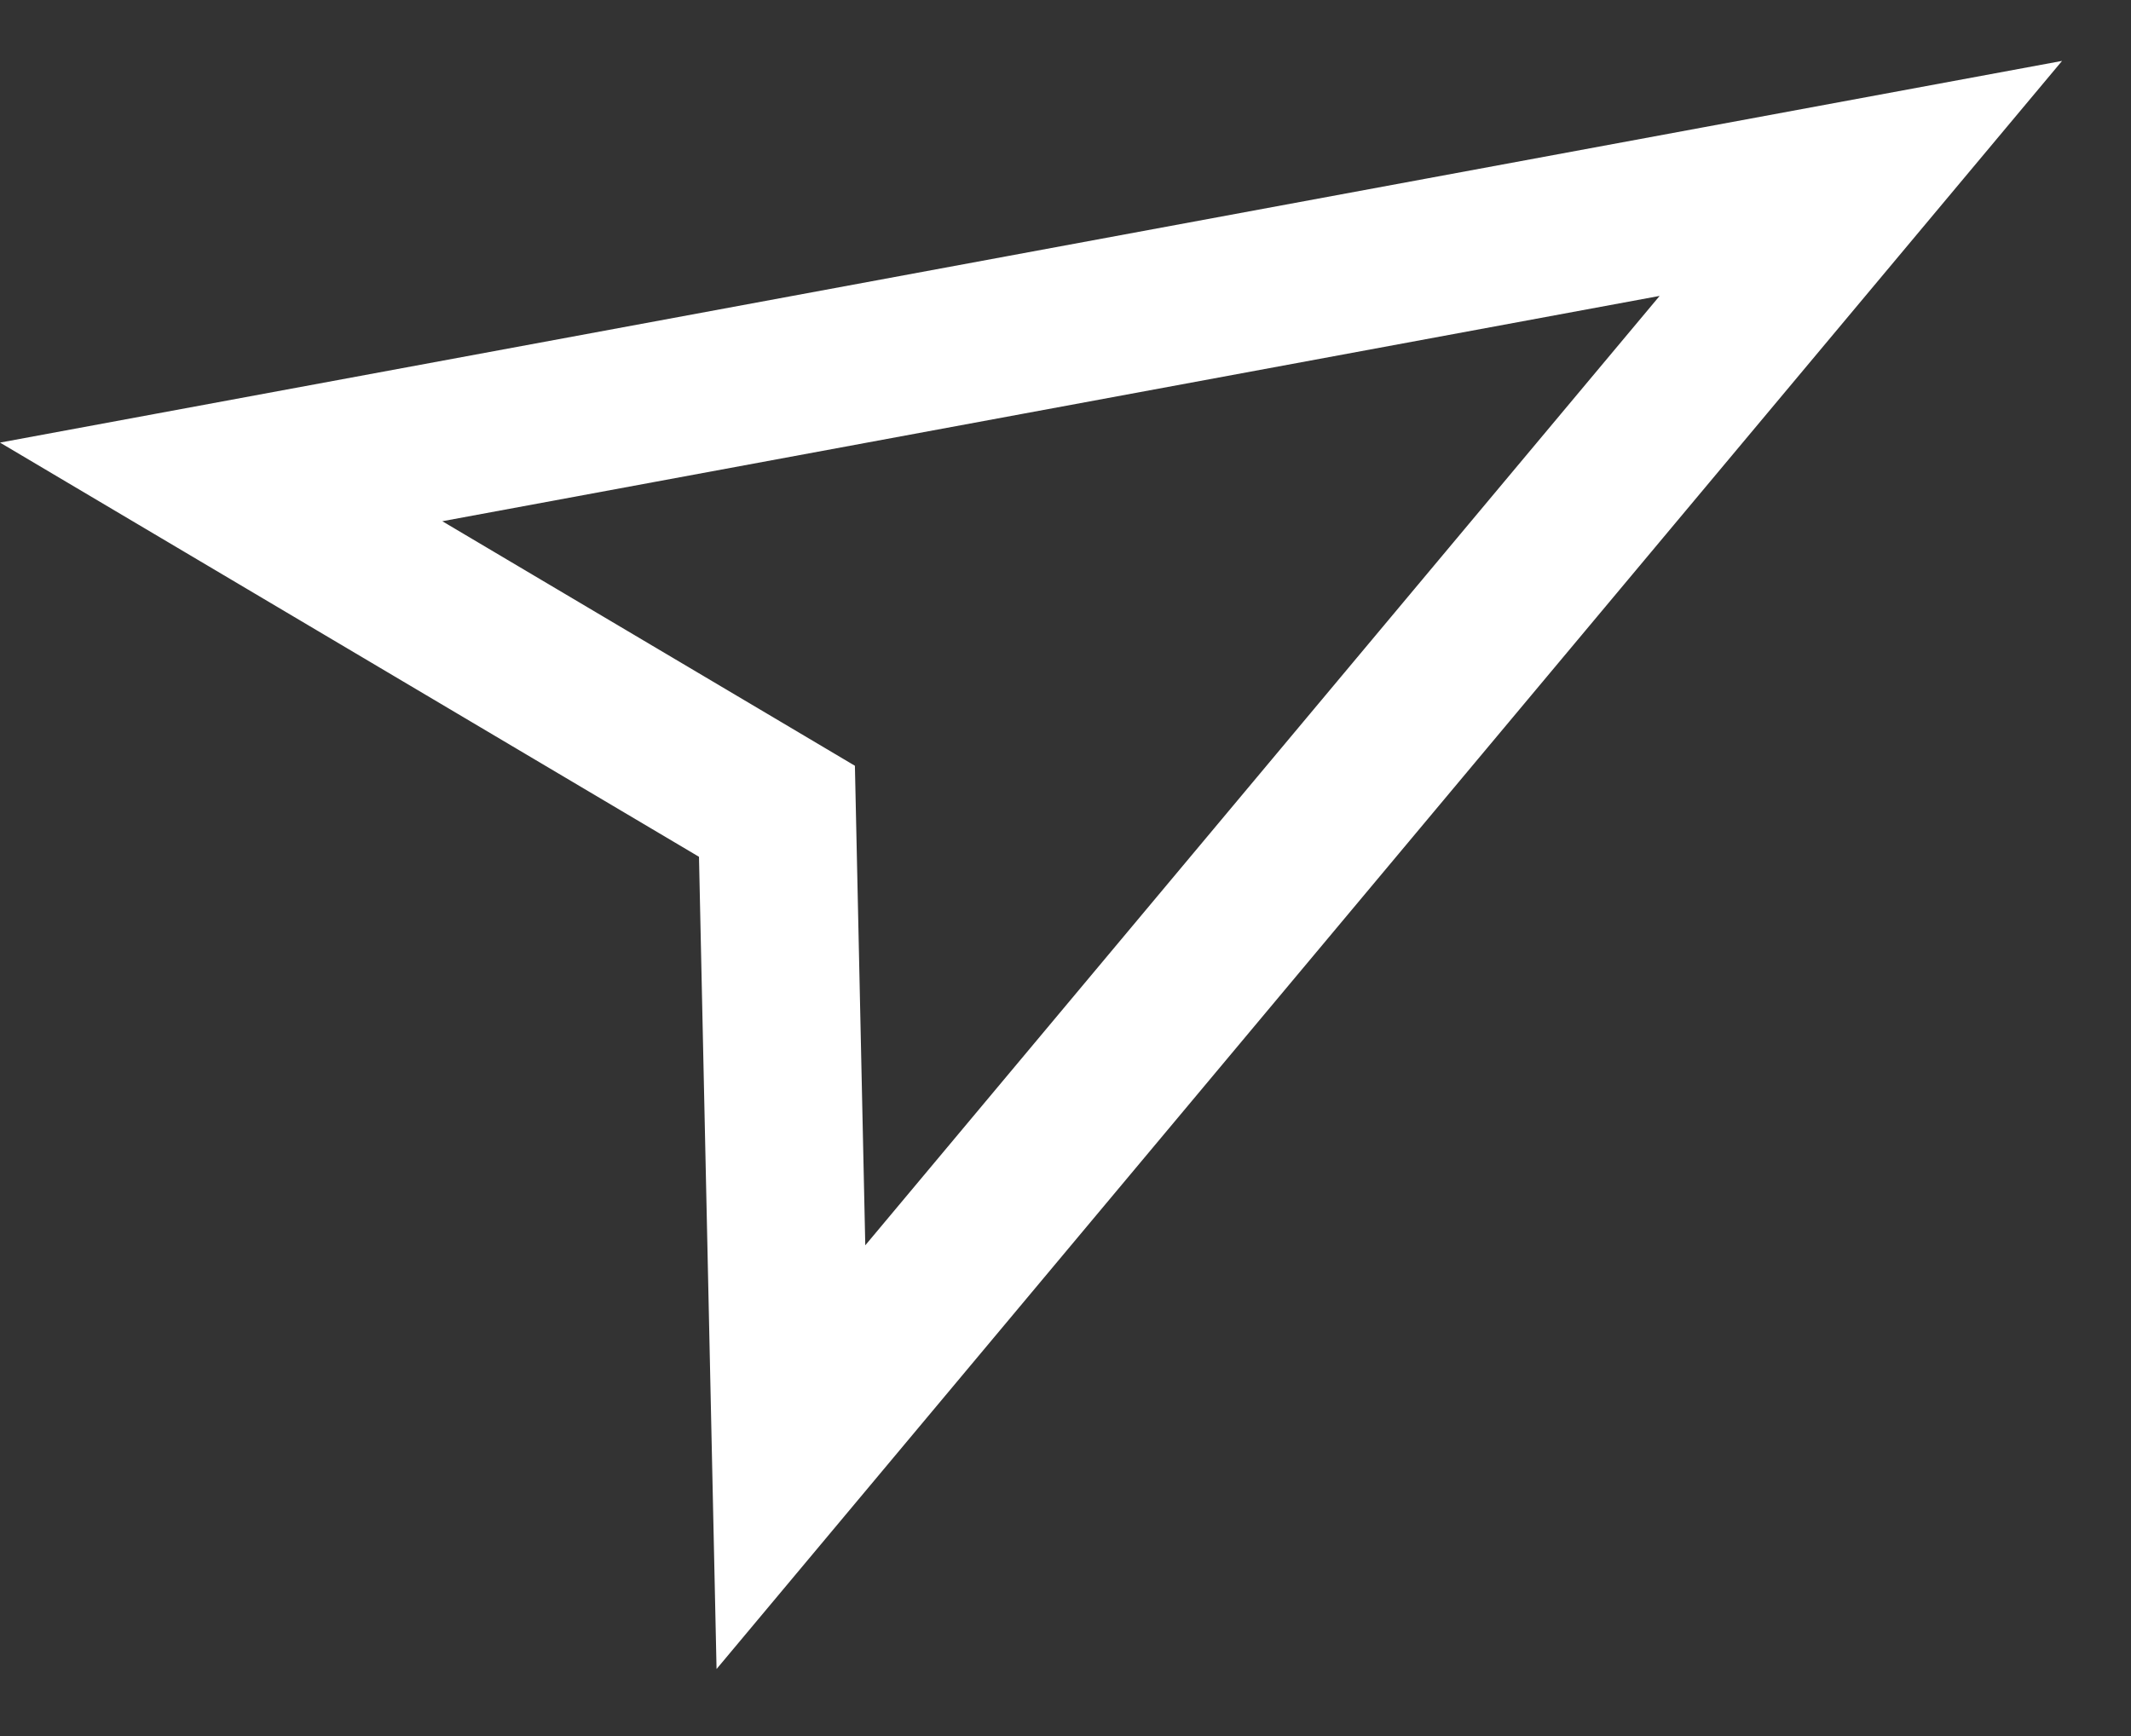 <svg width="27" height="22" viewBox="0 0 27 22" fill="none" xmlns="http://www.w3.org/2000/svg">
<rect x="0" y="0" width="27" height="22" fill="#333333" stroke="none"/>
<path d="M9.856 10.837L9.844 10.281L9.367 9.998L2.802 6.107L23.577 2.261L10.021 18.466L9.856 10.837Z" stroke="white" stroke-width="2"/>
</svg>
